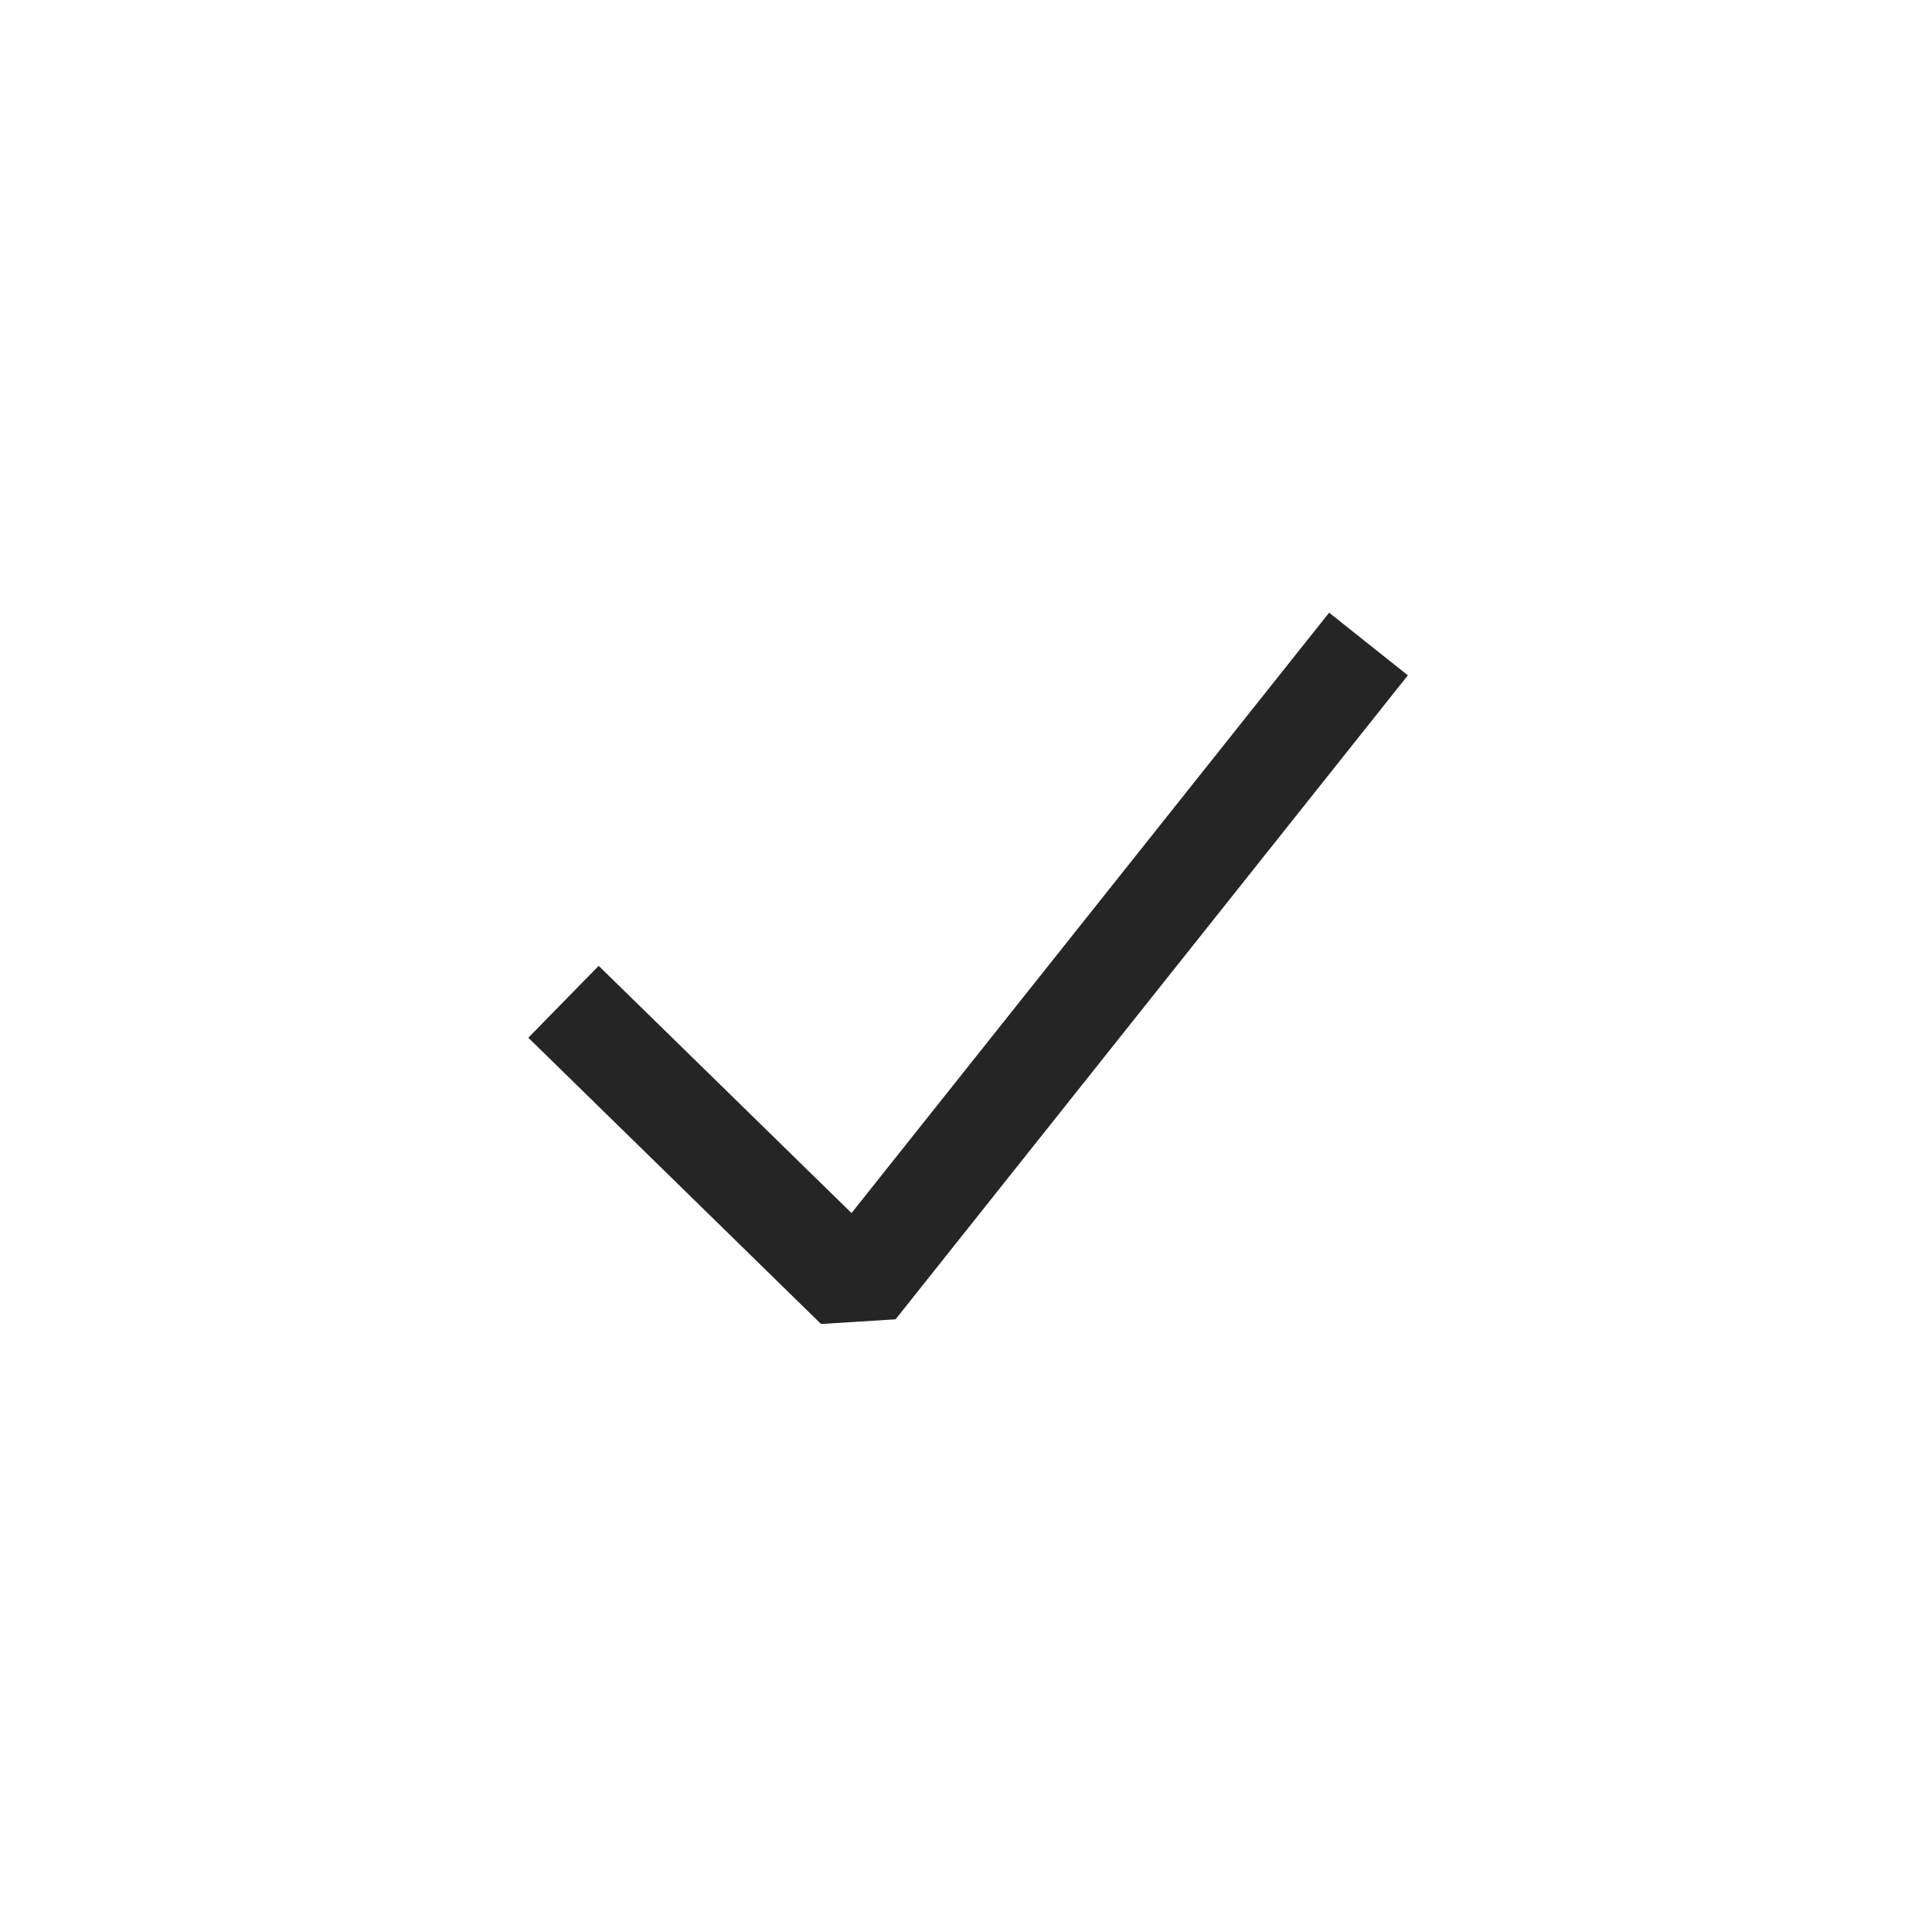 <svg width="24" height="24" viewBox="0 0 24 24" fill="none" xmlns="http://www.w3.org/2000/svg">
<path fill-rule="evenodd" clip-rule="evenodd" d="M17.489 8.389L11.125 16.389L10.199 16.447L6.563 12.891L7.437 11.998L10.578 15.069L16.511 7.611L17.489 8.389Z" fill="#262525"/>
</svg>
